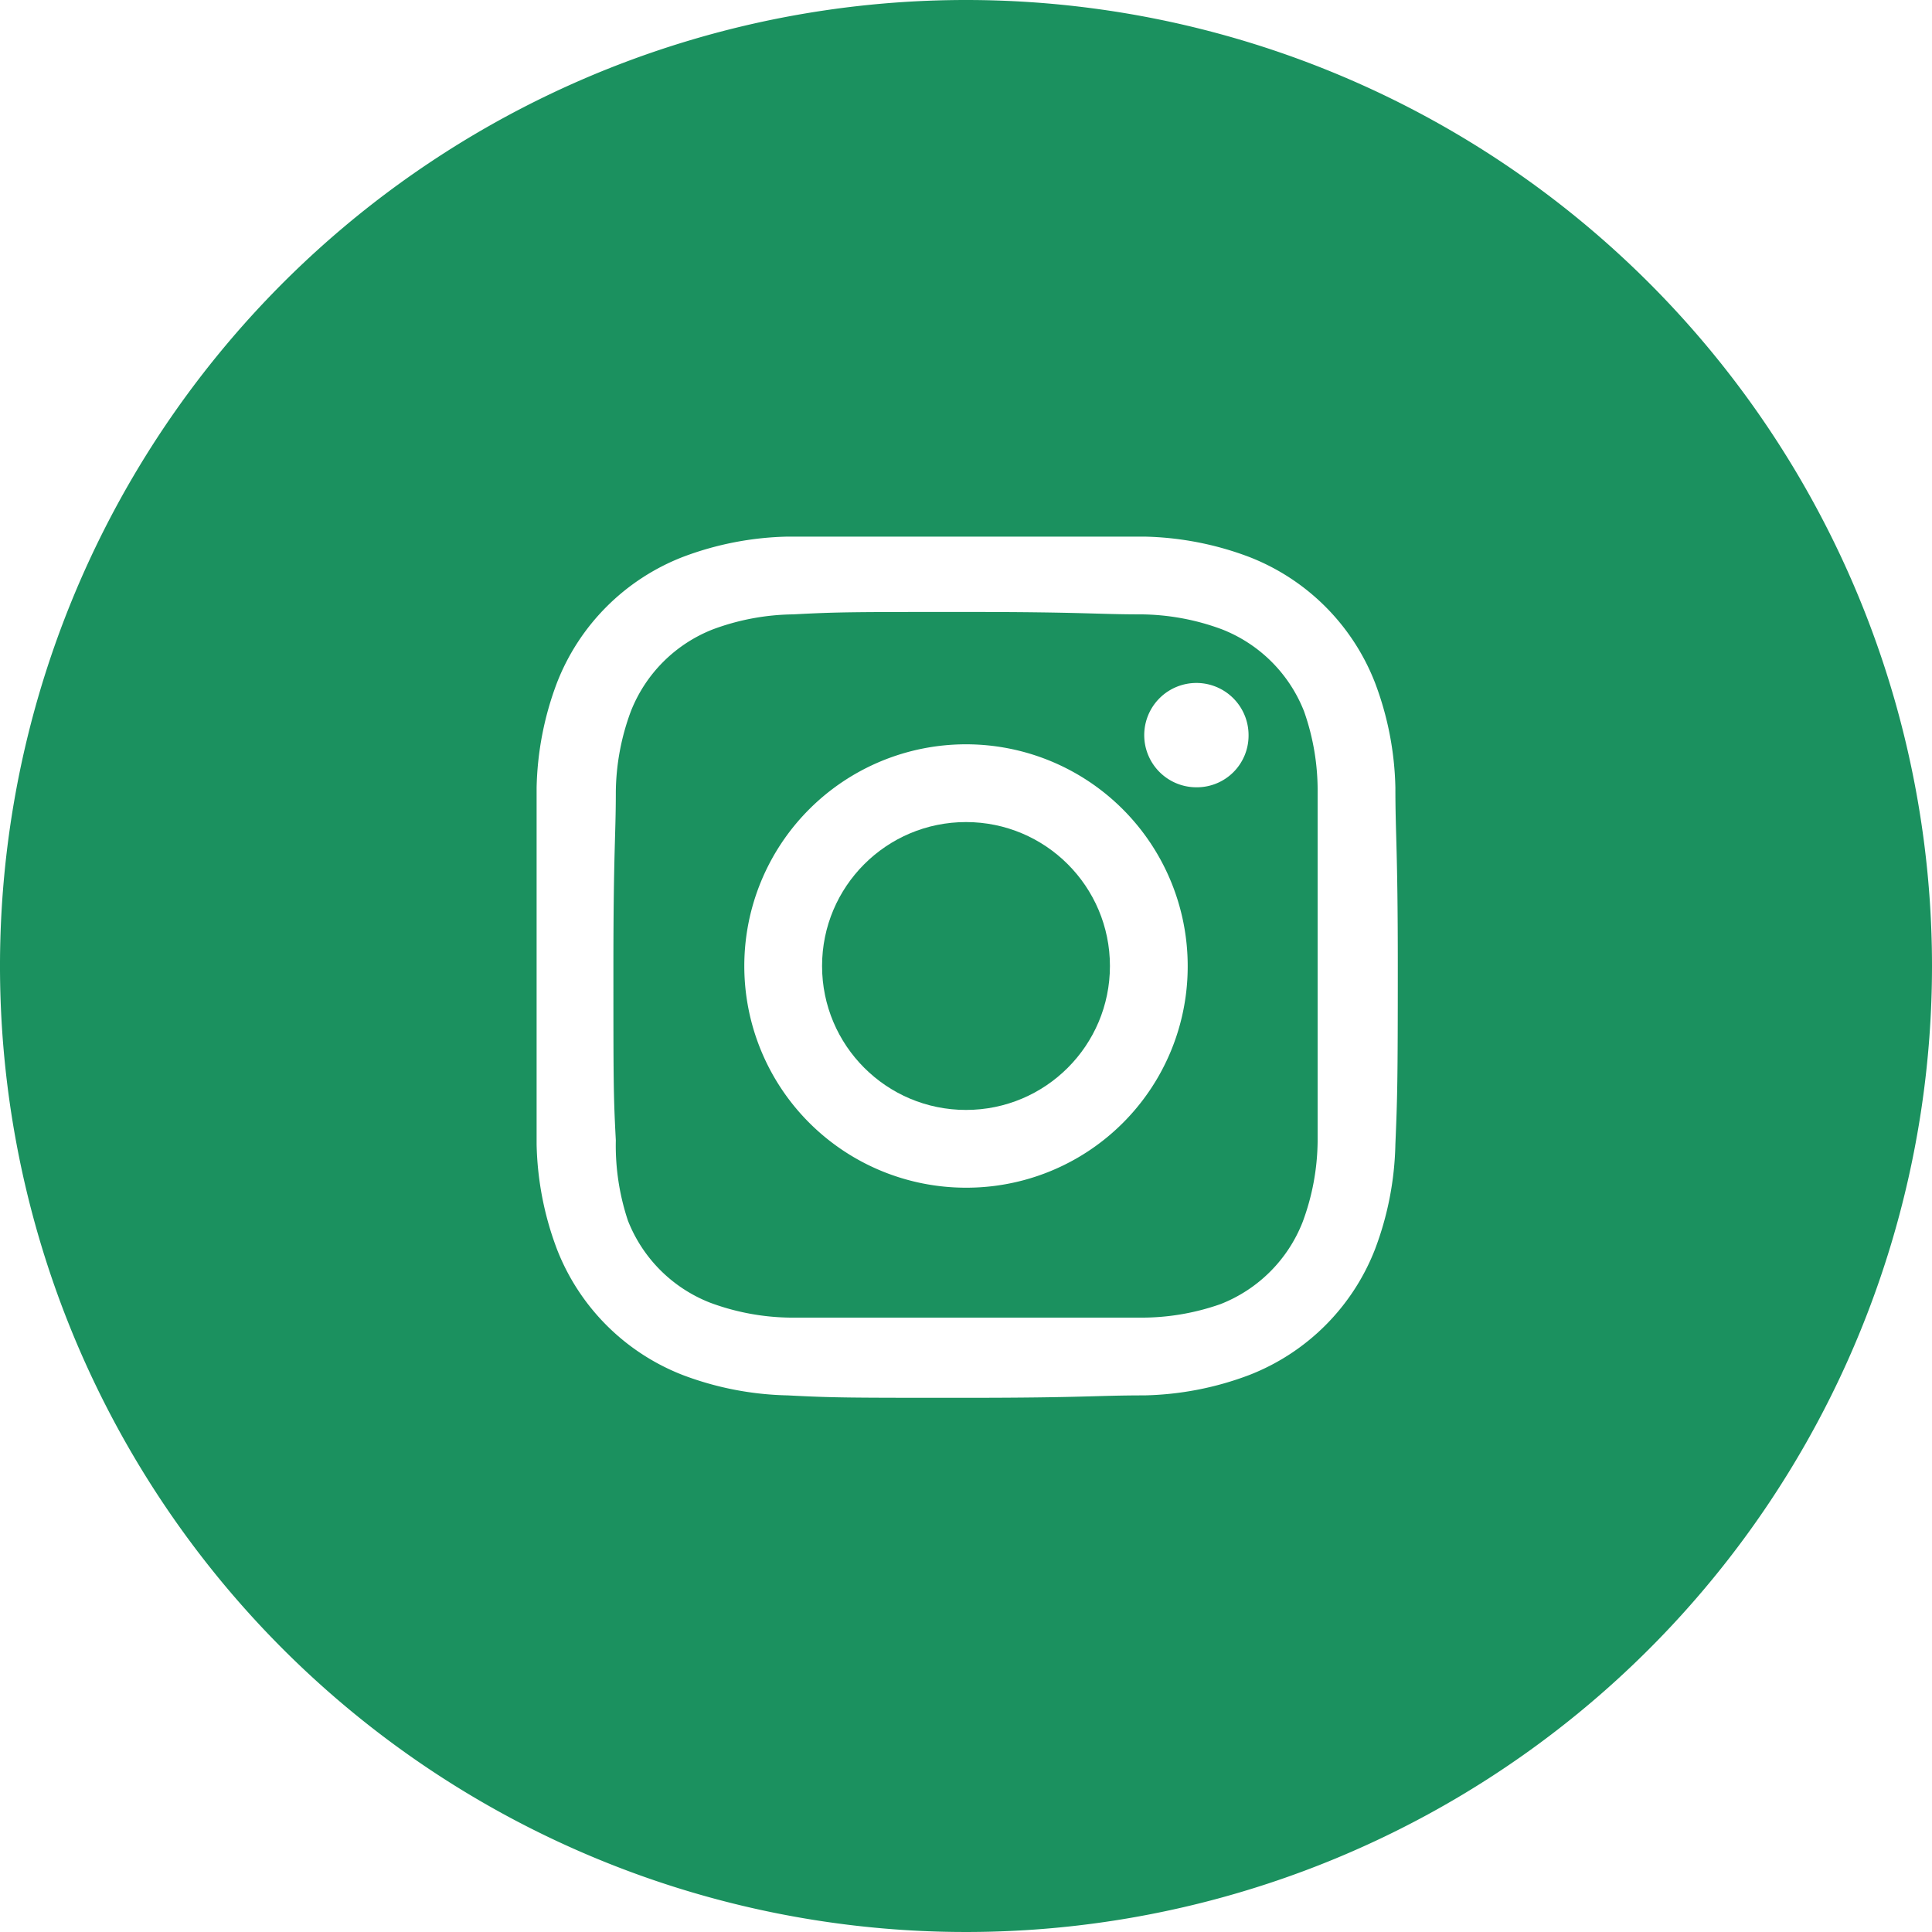 <svg id="Capa_1" data-name="Capa 1" xmlns="http://www.w3.org/2000/svg" viewBox="0 0 40 40"><defs><style>.cls-1{fill:#1b915f;}</style></defs><title>insta</title><circle class="cls-1" cx="20" cy="20" r="2.98"/><path class="cls-1" d="M27,14.73a3,3,0,0,0-1.7-1.7,4.92,4.92,0,0,0-1.66-.31c-.94,0-1.22-.05-3.61-.05s-2.67,0-3.61.05a4.92,4.92,0,0,0-1.66.31,3,3,0,0,0-1.7,1.7,4.92,4.92,0,0,0-.31,1.66c0,.94-.05,1.22-.05,3.61s0,2.67.05,3.61A4.92,4.92,0,0,0,13,25.27a3,3,0,0,0,1.7,1.7,4.92,4.92,0,0,0,1.66.31c.94,0,1.22,0,3.61,0s2.67,0,3.61,0A4.92,4.92,0,0,0,25.27,27a3,3,0,0,0,1.7-1.7,4.92,4.92,0,0,0,.31-1.66c0-.94,0-1.22,0-3.61s0-2.67,0-3.61A4.92,4.92,0,0,0,27,14.73Zm-7,9.86A4.59,4.59,0,1,1,24.59,20,4.58,4.58,0,0,1,20,24.59Zm4.77-8.29a1.08,1.08,0,1,1,1.08-1.07A1.07,1.07,0,0,1,24.77,16.3Z"/><path class="cls-1" d="M20,0A20,20,0,1,0,40,20,20,20,0,0,0,20,0Zm8.89,23.69a6.5,6.5,0,0,1-.42,2.17,4.57,4.57,0,0,1-2.61,2.61,6.5,6.5,0,0,1-2.17.42c-1,0-1.26.05-3.69.05s-2.73,0-3.69-.05a6.5,6.5,0,0,1-2.17-.42,4.57,4.57,0,0,1-2.61-2.61,6.5,6.5,0,0,1-.42-2.17c0-1,0-1.26,0-3.69s0-2.73,0-3.69a6.5,6.5,0,0,1,.42-2.17,4.57,4.57,0,0,1,2.61-2.61,6.5,6.5,0,0,1,2.17-.42c1,0,1.26,0,3.69,0s2.73,0,3.69,0a6.5,6.5,0,0,1,2.17.42,4.57,4.57,0,0,1,2.61,2.61,6.5,6.5,0,0,1,.42,2.17c0,1,.05,1.26.05,3.69S28.93,22.73,28.89,23.69Z"/></svg>